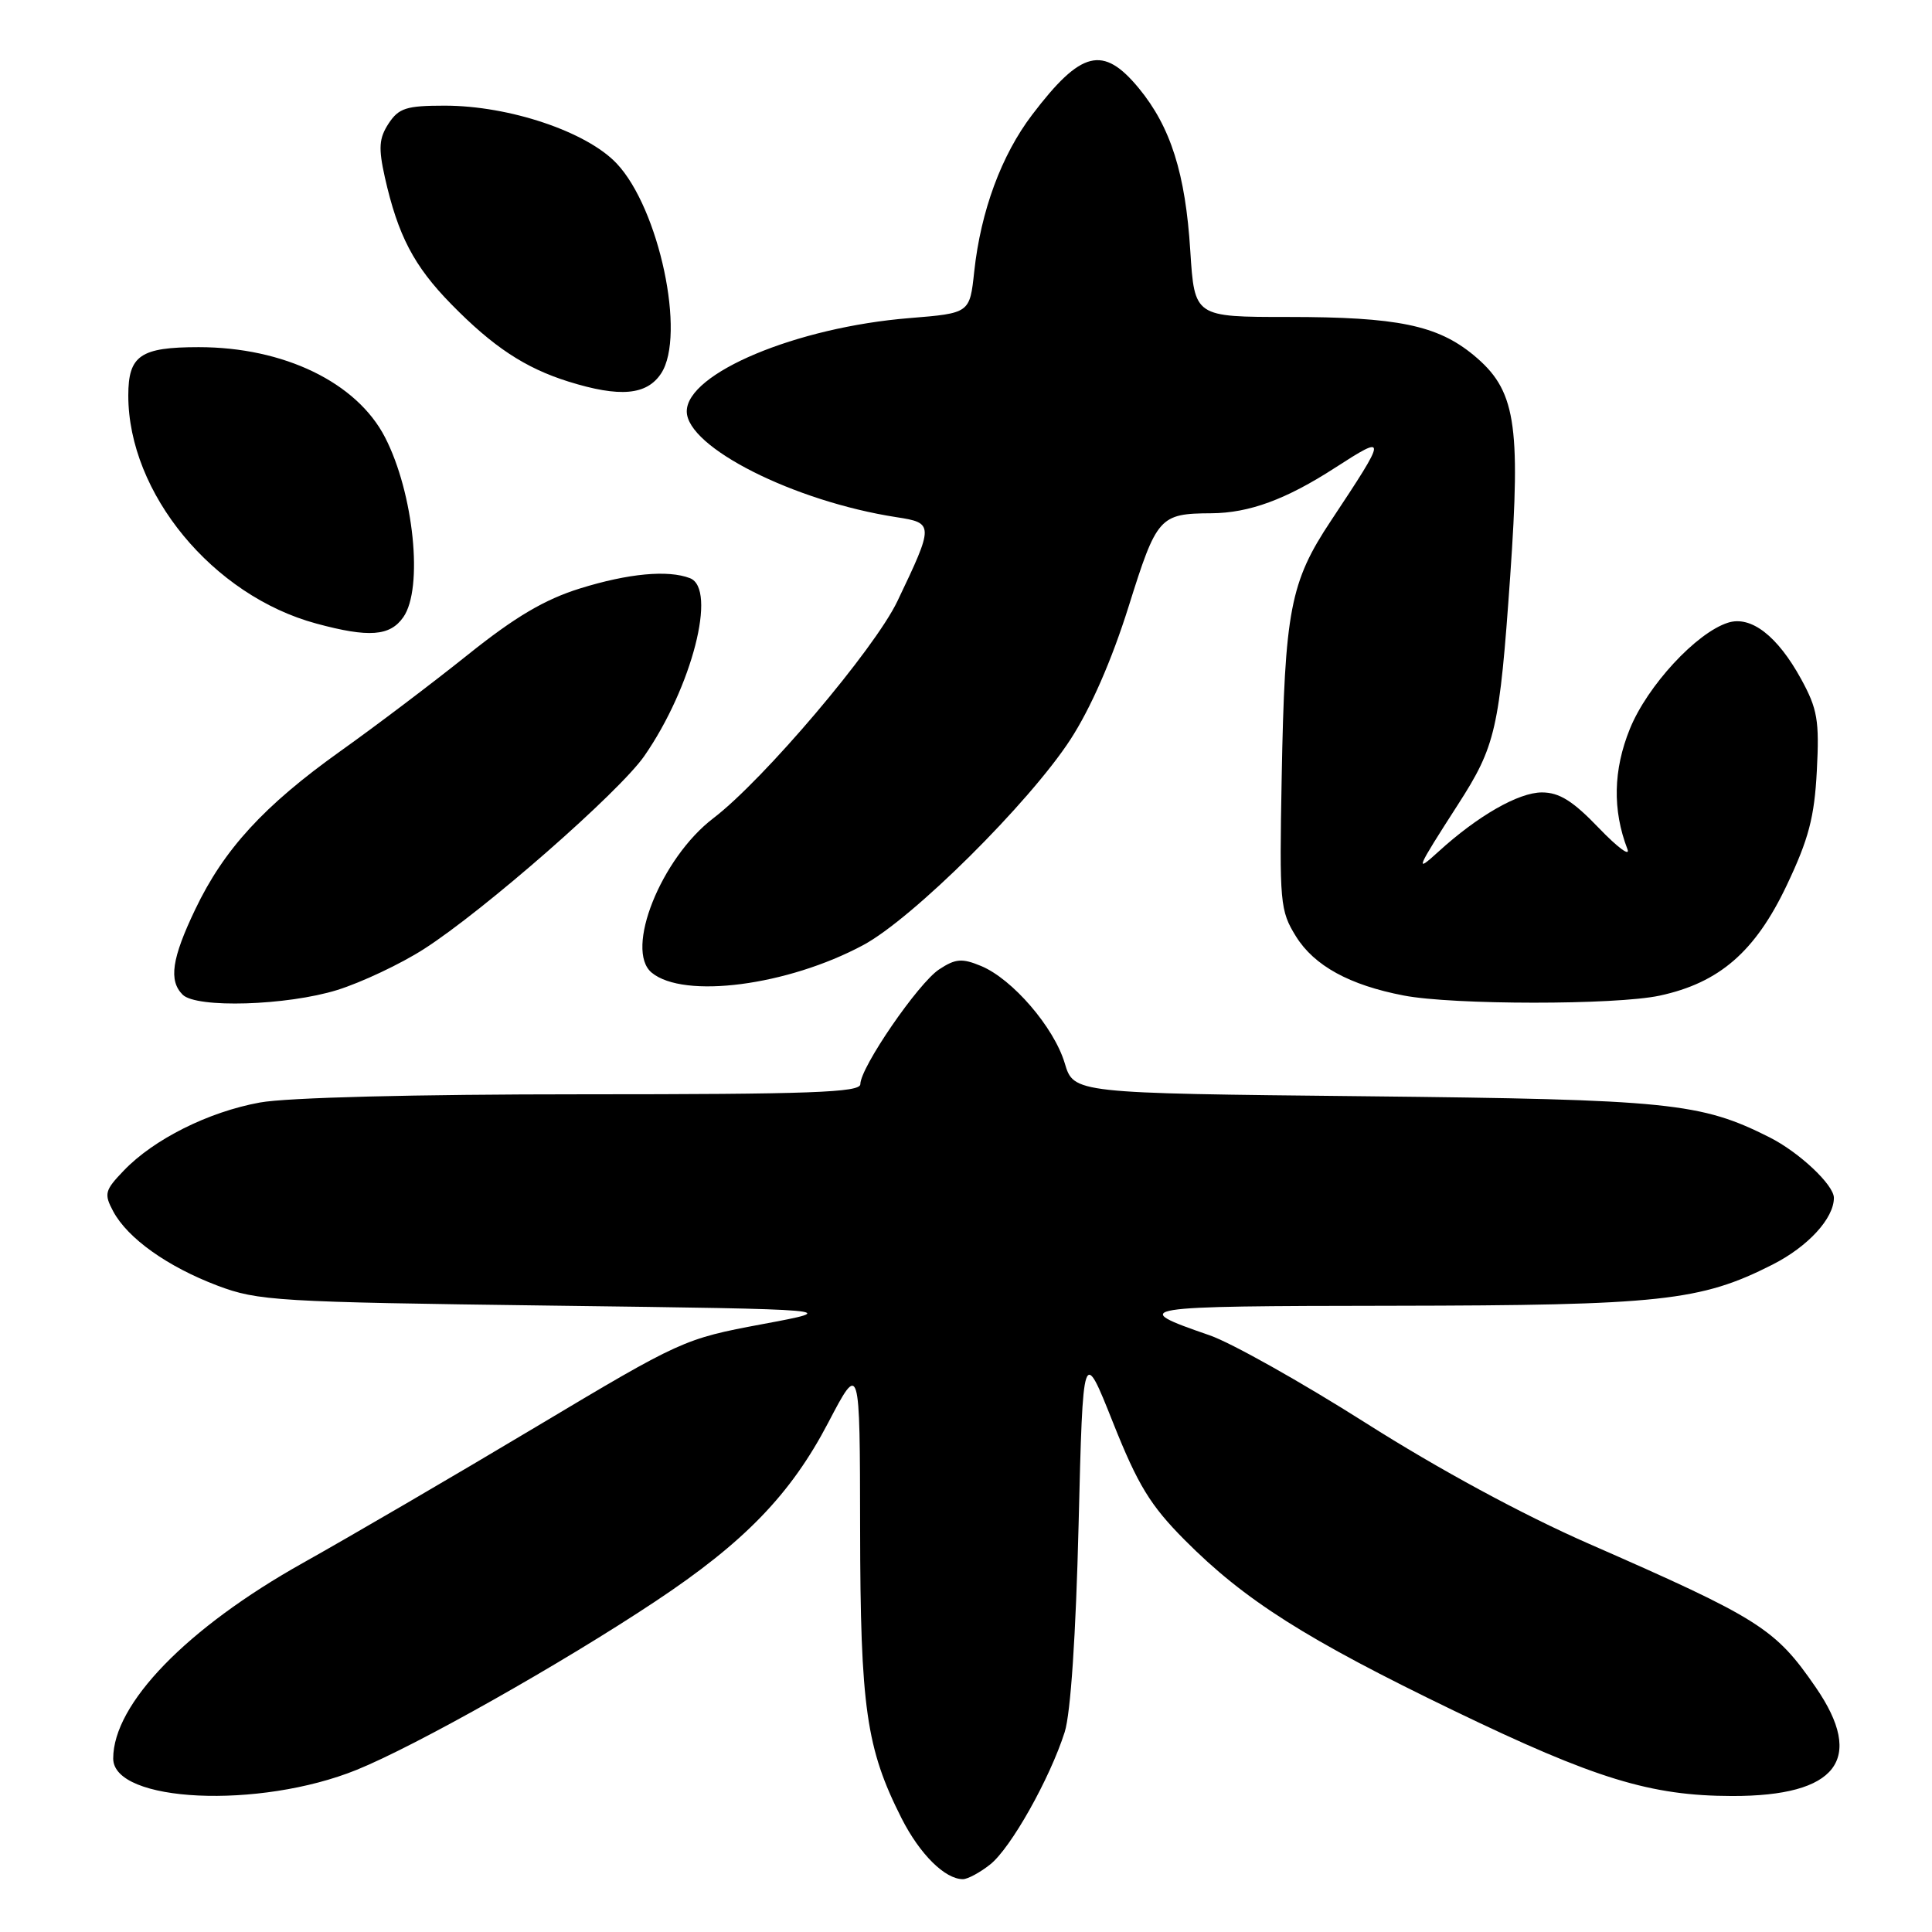 <?xml version="1.0" encoding="UTF-8" standalone="no"?>
<!DOCTYPE svg PUBLIC "-//W3C//DTD SVG 1.1//EN" "http://www.w3.org/Graphics/SVG/1.1/DTD/svg11.dtd" >
<svg xmlns="http://www.w3.org/2000/svg" xmlns:xlink="http://www.w3.org/1999/xlink" version="1.1" viewBox="0 0 256 256">
 <g >
 <path fill="currentColor"
d=" M 131.19 247.06 C 133.92 244.92 139.11 235.69 141.08 229.50 C 141.87 227.01 142.56 216.63 142.92 202.00 C 143.50 178.50 143.50 178.50 147.48 188.50 C 150.78 196.78 152.41 199.46 156.98 204.06 C 164.91 212.04 173.06 217.21 192.64 226.67 C 211.37 235.71 218.71 237.96 229.50 237.98 C 243.42 238.01 247.18 233.13 240.59 223.57 C 235.22 215.77 233.18 214.48 210.50 204.54 C 201.78 200.72 190.66 194.70 181.00 188.57 C 172.47 183.16 163.15 177.92 160.27 176.93 C 149.43 173.19 150.19 173.06 184.50 173.02 C 220.06 172.97 225.34 172.40 234.86 167.57 C 239.56 165.19 243.00 161.45 243.00 158.72 C 243.00 157.01 238.40 152.68 234.47 150.70 C 225.35 146.11 221.25 145.69 180.89 145.26 C 142.27 144.86 142.27 144.86 141.08 140.87 C 139.65 136.11 134.15 129.72 130.00 128.00 C 127.47 126.95 126.61 127.02 124.44 128.45 C 121.68 130.26 114.00 141.44 114.00 143.66 C 114.00 144.76 107.36 145.00 77.18 145.00 C 54.99 145.00 38.01 145.43 34.43 146.09 C 27.62 147.33 20.37 150.96 16.40 155.11 C 13.88 157.73 13.76 158.19 15.00 160.51 C 16.92 164.09 22.19 167.84 28.81 170.35 C 34.18 172.38 36.69 172.53 73.00 173.00 C 111.50 173.50 111.50 173.50 101.00 175.46 C 90.63 177.40 90.26 177.57 71.00 189.08 C 60.28 195.49 46.40 203.59 40.17 207.08 C 24.76 215.71 15.00 225.76 15.00 233.01 C 15.00 238.85 34.34 239.75 47.27 234.51 C 55.10 231.34 74.45 220.43 86.84 212.19 C 98.65 204.35 104.78 198.01 109.75 188.50 C 113.94 180.50 113.94 180.50 113.97 202.54 C 114.00 226.27 114.78 231.68 119.47 240.95 C 121.88 245.69 125.21 249.00 127.59 249.00 C 128.22 249.00 129.84 248.13 131.19 247.06 Z  M 44.69 131.18 C 47.91 130.17 53.07 127.74 56.16 125.76 C 64.10 120.68 82.07 104.94 85.37 100.18 C 91.70 91.06 95.05 78.00 91.42 76.61 C 88.51 75.49 83.27 75.98 76.86 77.97 C 72.17 79.43 68.27 81.73 62.00 86.75 C 57.33 90.49 49.73 96.24 45.12 99.52 C 34.97 106.76 29.67 112.54 25.87 120.50 C 22.76 127.00 22.33 129.93 24.20 131.80 C 26.02 133.62 38.01 133.25 44.69 131.18 Z  M 219.90 131.93 C 227.82 130.23 232.58 126.10 236.75 117.31 C 239.66 111.18 240.42 108.29 240.74 102.12 C 241.09 95.47 240.82 93.93 238.67 90.00 C 235.53 84.26 232.01 81.54 228.97 82.51 C 224.78 83.84 218.29 90.86 215.97 96.57 C 213.76 102.01 213.65 107.33 215.64 112.51 C 216.05 113.57 214.35 112.31 211.86 109.72 C 208.42 106.13 206.62 105.00 204.31 105.00 C 201.22 105.00 195.81 108.10 190.60 112.85 C 187.41 115.76 187.61 115.28 193.20 106.59 C 198.18 98.85 198.69 96.65 200.11 76.34 C 201.53 55.95 200.82 51.65 195.24 47.04 C 190.44 43.09 185.15 42.00 170.70 42.00 C 158.28 42.00 158.28 42.00 157.72 33.25 C 157.08 23.00 155.12 16.81 150.90 11.69 C 146.16 5.95 143.26 6.66 136.77 15.20 C 132.69 20.56 129.96 27.96 129.09 35.98 C 128.50 41.50 128.50 41.50 120.50 42.15 C 105.54 43.36 91.00 49.45 91.00 54.51 C 91.00 59.26 105.21 66.43 118.79 68.53 C 123.76 69.29 123.76 69.52 118.91 79.66 C 115.87 86.02 101.18 103.34 94.52 108.42 C 87.58 113.71 82.73 125.87 86.35 128.88 C 90.60 132.40 104.36 130.61 114.38 125.23 C 120.92 121.73 136.37 106.39 141.83 98.00 C 144.53 93.84 147.31 87.49 149.55 80.36 C 153.28 68.46 153.64 68.05 160.50 68.01 C 165.52 67.98 170.41 66.18 176.89 61.99 C 183.88 57.48 183.86 57.69 176.36 69.00 C 170.95 77.14 170.24 80.86 169.83 103.00 C 169.52 119.67 169.61 120.67 171.73 124.09 C 174.15 127.97 178.81 130.53 186.00 131.91 C 192.52 133.17 214.06 133.18 219.90 131.93 Z  M 53.44 81.78 C 56.12 77.96 54.83 65.34 51.02 57.95 C 47.27 50.67 37.61 46.00 26.33 46.00 C 18.60 46.00 17.00 47.10 17.00 52.41 C 17.00 65.35 28.20 78.93 41.93 82.63 C 48.88 84.51 51.68 84.30 53.44 81.78 Z  M 87.61 49.47 C 90.91 44.43 87.35 27.63 81.71 21.66 C 77.74 17.45 67.48 14.00 58.92 14.00 C 53.84 14.00 52.84 14.32 51.49 16.37 C 50.22 18.32 50.13 19.60 50.99 23.47 C 52.73 31.20 54.83 35.24 59.80 40.31 C 65.32 45.95 69.57 48.76 75.32 50.56 C 82.14 52.69 85.71 52.37 87.61 49.47 Z "/>
</g>
</svg>